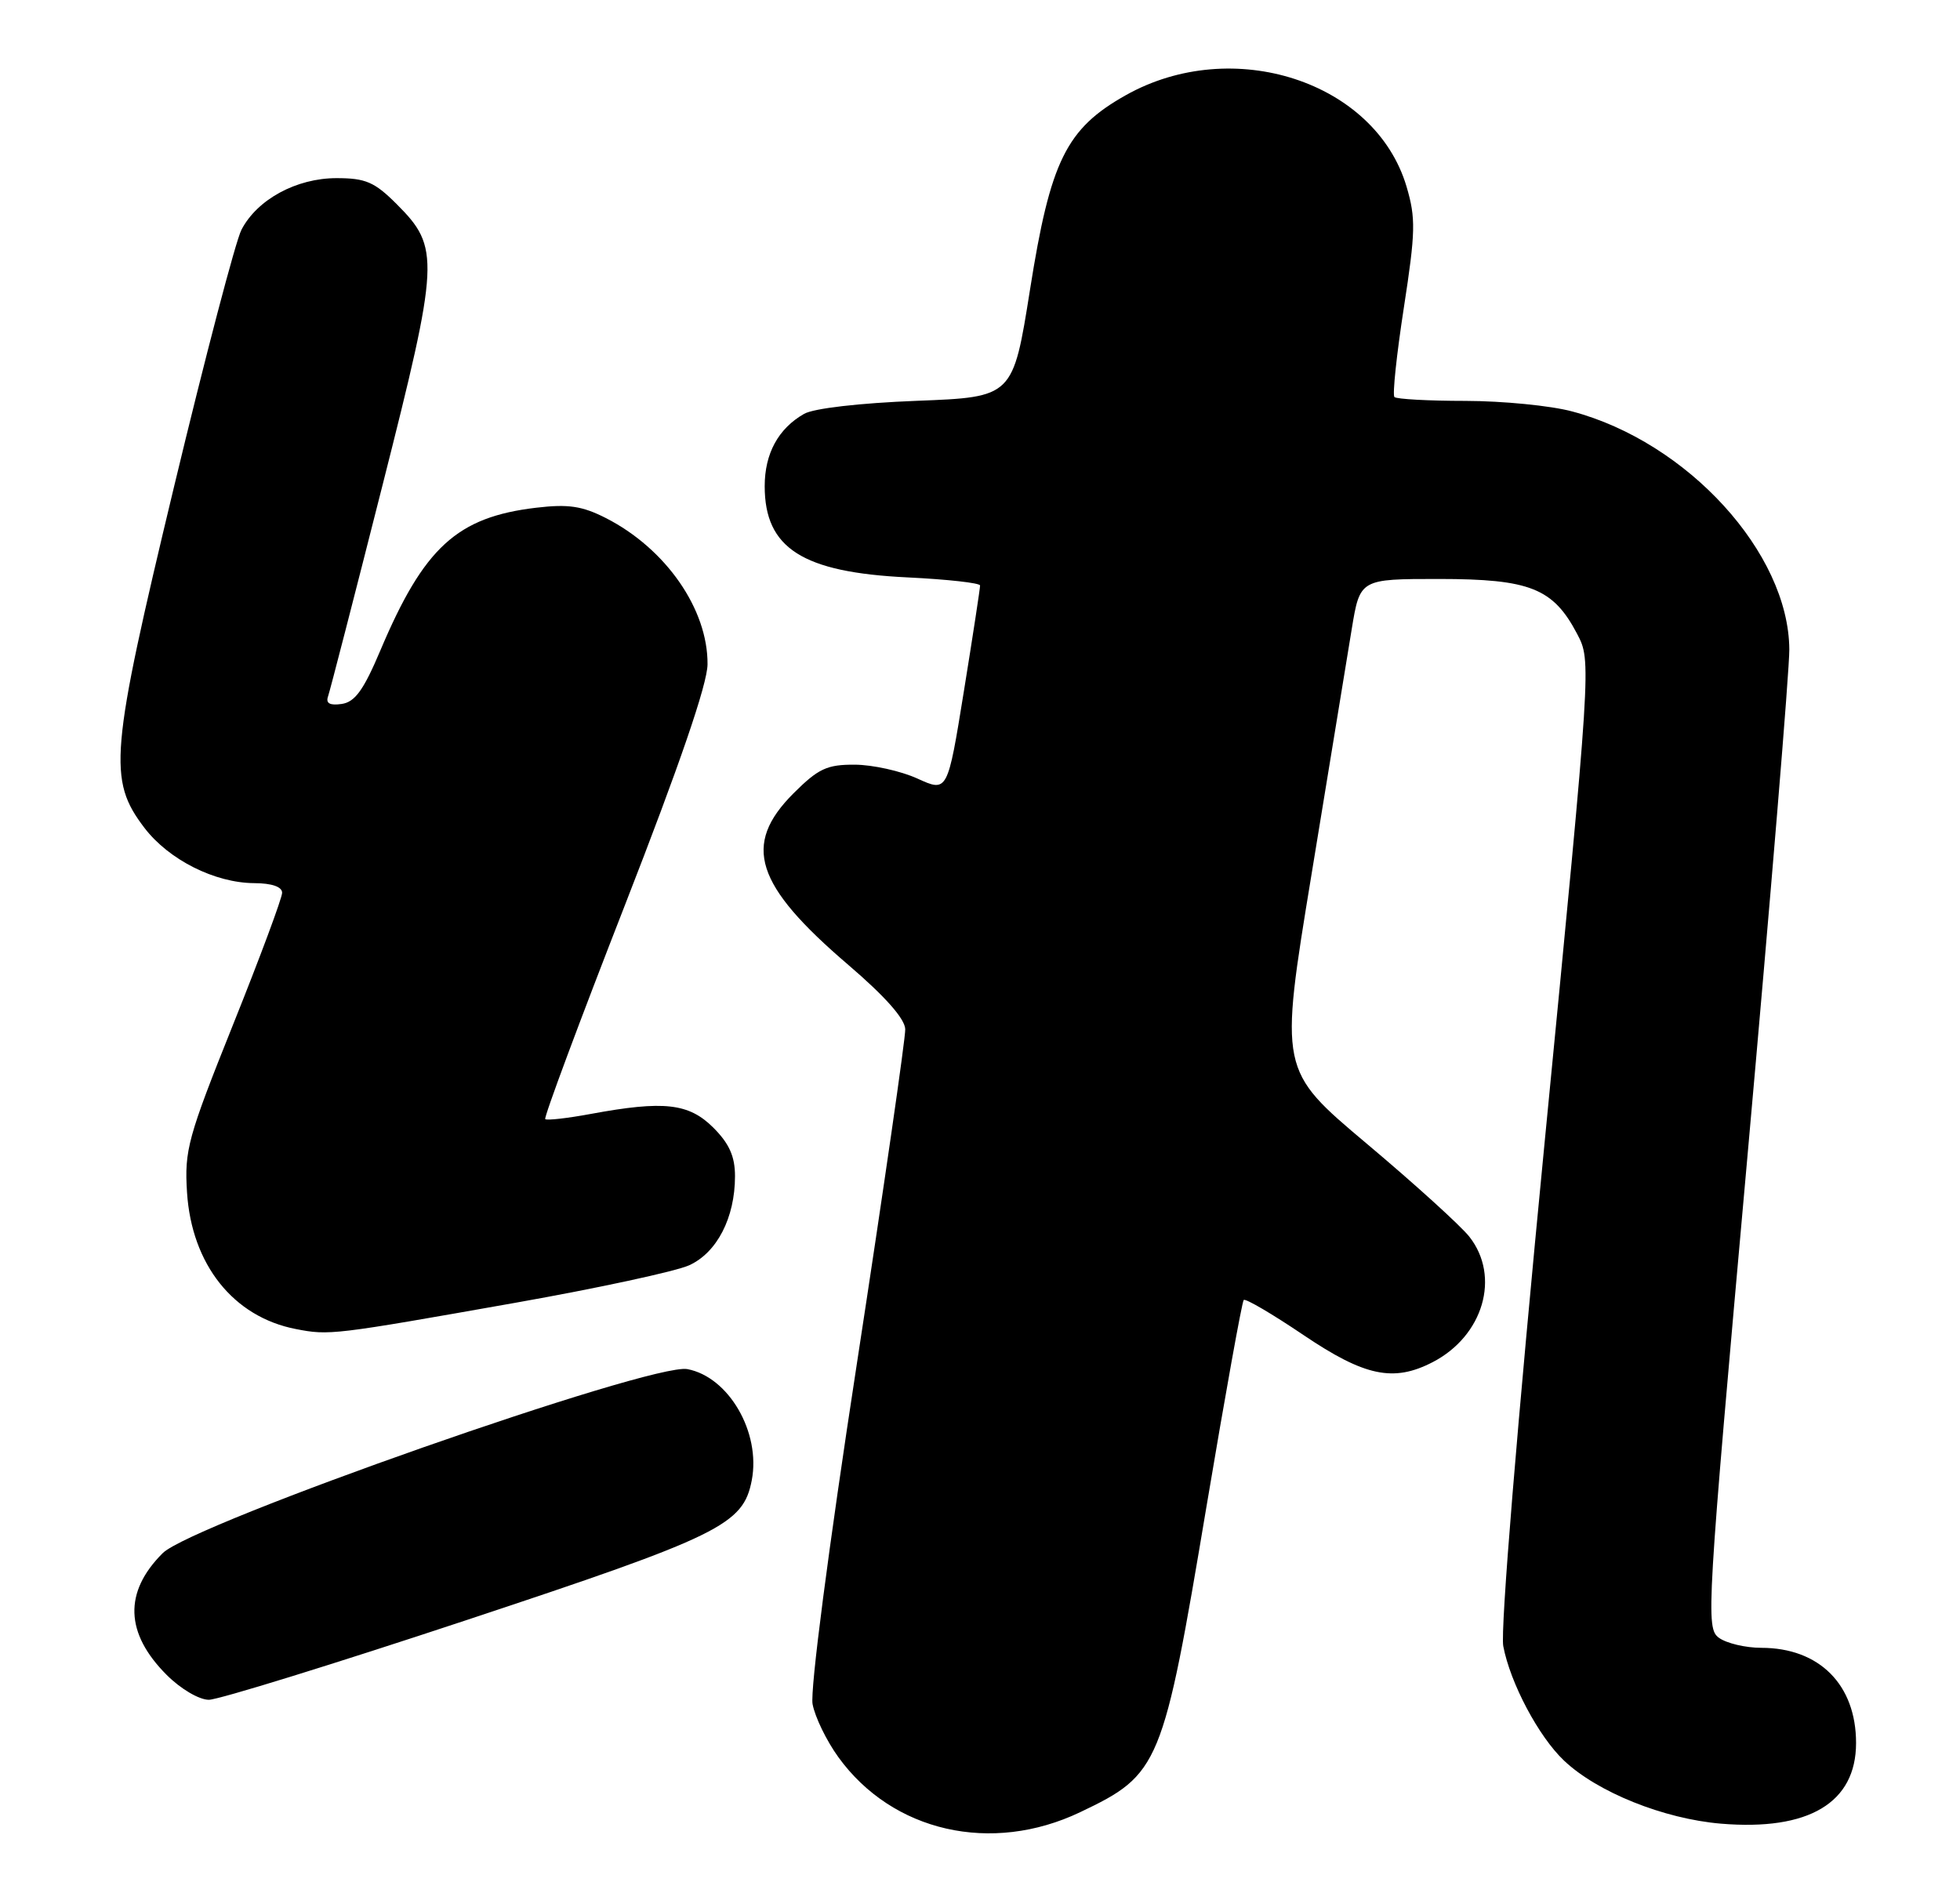 <?xml version="1.0" encoding="UTF-8" standalone="no"?>
<!DOCTYPE svg PUBLIC "-//W3C//DTD SVG 1.1//EN" "http://www.w3.org/Graphics/SVG/1.1/DTD/svg11.dtd" >
<svg xmlns="http://www.w3.org/2000/svg" xmlns:xlink="http://www.w3.org/1999/xlink" version="1.1" viewBox="0 0 264 256">
 <g >
 <path fill="currentColor"
d=" M 145.50 244.14 C 156.22 239.03 156.63 238.03 162.52 202.88 C 165.04 187.86 167.29 175.38 167.52 175.14 C 167.76 174.90 171.38 177.03 175.57 179.86 C 183.82 185.43 187.69 186.24 192.96 183.52 C 199.80 179.99 202.14 171.98 197.91 166.61 C 196.75 165.14 190.53 159.49 184.07 154.06 C 172.32 144.17 172.32 144.17 176.65 117.83 C 179.02 103.35 181.47 88.46 182.07 84.75 C 183.18 78.00 183.18 78.00 193.84 78.00 C 206.09 78.01 209.20 79.25 212.43 85.40 C 214.36 89.08 214.36 89.08 208.08 153.61 C 204.34 192.03 202.08 219.61 202.48 221.77 C 203.42 226.74 207.24 233.95 210.66 237.19 C 215.15 241.45 224.09 245.04 231.80 245.69 C 243.63 246.68 250.00 242.88 250.00 234.82 C 250.00 226.97 245.05 222.00 237.24 222.00 C 235.12 222.00 232.55 221.39 231.53 220.65 C 229.75 219.34 229.87 217.21 235.36 155.90 C 238.48 121.03 241.03 90.25 241.01 87.50 C 240.93 74.50 227.32 59.57 211.76 55.43 C 208.87 54.65 202.41 54.02 197.42 54.01 C 192.42 54.01 188.10 53.77 187.82 53.49 C 187.54 53.21 188.11 47.79 189.09 41.45 C 190.67 31.22 190.71 29.39 189.45 25.13 C 185.24 10.97 166.03 4.73 151.63 12.83 C 143.61 17.34 141.48 21.67 138.74 39.00 C 136.44 53.50 136.44 53.50 123.47 54.00 C 115.80 54.30 109.60 55.01 108.30 55.76 C 104.83 57.74 103.00 61.11 103.00 65.50 C 103.00 73.86 108.08 77.11 122.25 77.79 C 127.61 78.05 132.01 78.54 132.01 78.88 C 132.02 79.22 131.04 85.63 129.83 93.12 C 127.63 106.74 127.63 106.74 123.57 104.89 C 121.33 103.87 117.53 103.03 115.13 103.02 C 111.38 103.00 110.22 103.55 106.88 106.88 C 99.95 113.82 101.67 119.22 114.27 130.00 C 119.22 134.24 121.89 137.25 121.93 138.66 C 121.97 139.85 119.04 160.08 115.43 183.62 C 111.58 208.66 109.10 227.74 109.45 229.59 C 109.78 231.34 111.34 234.55 112.93 236.74 C 120.22 246.81 133.55 249.84 145.50 244.14 Z  M 62.88 218.25 C 97.04 206.92 100.11 205.42 101.26 199.42 C 102.49 192.98 98.16 185.50 92.58 184.45 C 87.78 183.55 25.89 205.27 21.91 209.25 C 16.65 214.50 16.84 220.04 22.46 225.66 C 24.34 227.54 26.82 229.00 28.13 229.00 C 29.42 229.00 45.05 224.16 62.88 218.25 Z  M 69.50 175.50 C 80.50 173.55 90.99 171.29 92.81 170.47 C 96.57 168.77 99.00 164.06 99.00 158.46 C 99.00 155.80 98.23 154.07 96.08 151.92 C 92.78 148.63 89.43 148.25 79.59 150.07 C 76.41 150.66 73.64 150.97 73.44 150.77 C 73.23 150.57 78.06 137.60 84.17 121.95 C 91.54 103.06 95.28 92.16 95.30 89.50 C 95.36 82.09 89.69 73.92 81.62 69.80 C 78.42 68.17 76.55 67.89 72.24 68.40 C 61.56 69.66 57.11 73.73 51.24 87.61 C 48.98 92.96 47.82 94.58 46.02 94.84 C 44.44 95.07 43.86 94.76 44.18 93.84 C 44.44 93.10 47.73 80.35 51.49 65.50 C 59.21 35.02 59.29 33.36 53.42 27.49 C 50.45 24.52 49.25 24.00 45.33 24.00 C 39.92 24.00 34.64 26.87 32.52 30.96 C 31.74 32.47 27.65 48.05 23.44 65.58 C 14.82 101.48 14.51 105.05 19.46 111.54 C 22.74 115.83 28.93 118.95 34.25 118.98 C 36.62 118.99 38.00 119.47 38.00 120.28 C 38.00 120.98 35.03 128.97 31.40 138.02 C 25.30 153.24 24.83 154.95 25.19 160.63 C 25.81 170.35 31.43 177.42 39.84 179.05 C 44.34 179.93 44.83 179.87 69.50 175.50 Z "/>
</g>
</svg>